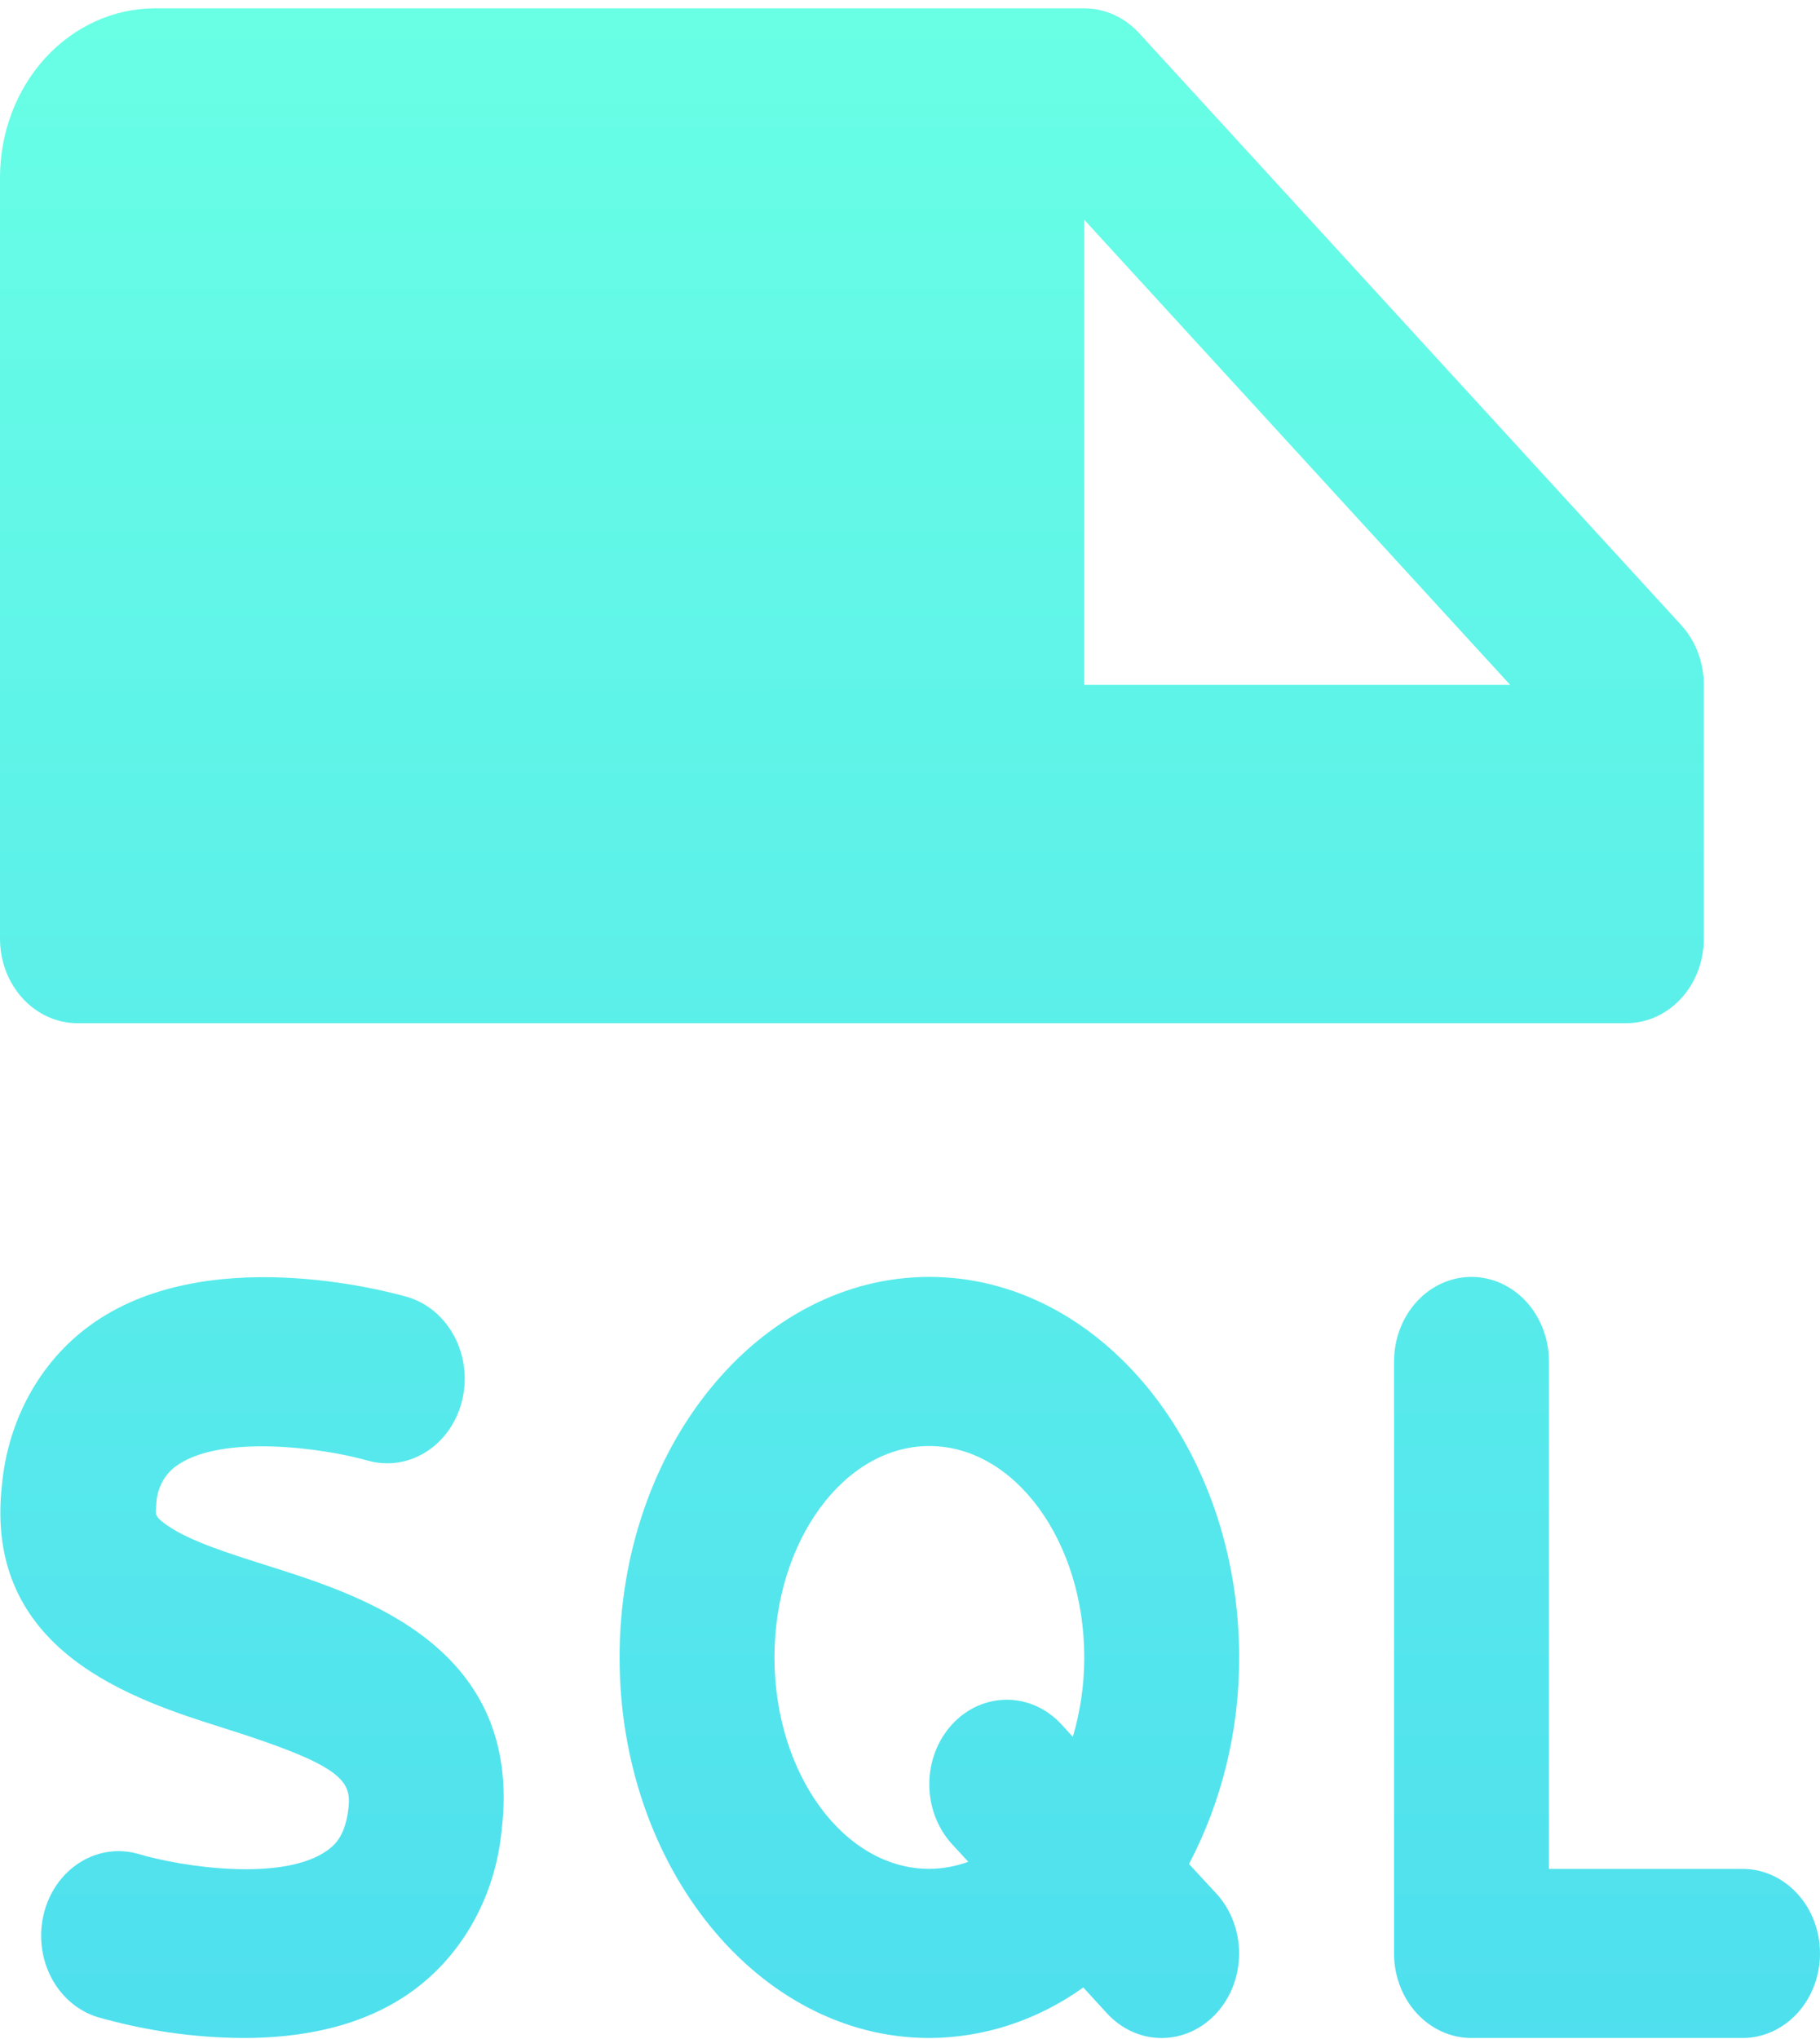 <svg width="150" height="168" viewBox="0 0 150 168" fill="none" xmlns="http://www.w3.org/2000/svg">
<path d="M6.383 84.304H134.043C135.735 84.304 137.359 83.57 138.556 82.263C139.753 80.956 140.426 79.184 140.426 77.336V56.432C140.426 55.517 140.262 54.611 139.941 53.765C139.621 52.919 139.151 52.15 138.559 51.503L93.878 2.728C93.284 2.081 92.58 1.568 91.805 1.218C91.031 0.868 90.2 0.689 89.362 0.689H12.766C9.38 0.689 6.133 2.158 3.739 4.771C1.345 7.385 0 10.929 0 14.625V77.336C0 79.184 0.672 80.956 1.87 82.263C3.067 83.57 4.69 84.304 6.383 84.304ZM89.362 18.109L124.468 56.432H89.362V18.109ZM150 160.95C150 162.798 149.328 164.571 148.13 165.878C146.933 167.184 145.31 167.918 143.617 167.918H121.277C119.584 167.918 117.96 167.184 116.763 165.878C115.566 164.571 114.894 162.798 114.894 160.95V112.175C114.894 110.327 115.566 108.555 116.763 107.248C117.96 105.942 119.584 105.208 121.277 105.208C122.969 105.208 124.593 105.942 125.79 107.248C126.987 108.555 127.66 110.327 127.66 112.175V153.983H143.617C145.31 153.983 146.933 154.717 148.13 156.023C149.328 157.33 150 159.102 150 160.95ZM41.346 150.769C41.097 153.434 40.31 156.005 39.043 158.299C37.775 160.593 36.057 162.551 34.013 164.034C29.872 167.047 24.734 167.918 20.058 167.918C15.981 167.895 11.922 167.31 7.979 166.176C6.368 165.661 5.007 164.474 4.192 162.872C3.377 161.27 3.174 159.382 3.625 157.617C4.076 155.852 5.146 154.352 6.603 153.441C8.06 152.531 9.787 152.285 11.41 152.755C14.904 153.8 23.338 155.106 27.008 152.441C27.718 151.927 28.468 151.117 28.715 149.018C28.995 146.692 28.149 145.447 18.519 142.407C11.059 140.056 -1.428 136.11 0.168 122.279C0.416 119.666 1.188 117.145 2.429 114.895C3.67 112.644 5.35 110.72 7.348 109.258C16.795 102.29 31.859 106.375 33.543 106.854C34.353 107.087 35.114 107.492 35.782 108.047C36.449 108.601 37.01 109.294 37.433 110.085C37.855 110.876 38.13 111.75 38.243 112.657C38.356 113.564 38.304 114.487 38.09 115.372C37.877 116.257 37.505 117.088 36.998 117.816C36.49 118.545 35.855 119.157 35.131 119.618C34.406 120.079 33.605 120.38 32.774 120.503C31.943 120.627 31.098 120.57 30.287 120.337C26.705 119.317 18.144 118.107 14.473 120.824C13.992 121.179 13.596 121.654 13.319 122.21C13.041 122.766 12.89 123.387 12.878 124.021C12.782 124.805 12.766 124.961 13.771 125.676C15.614 126.973 18.91 128.01 22.109 129.02C29.92 131.485 43.133 135.692 41.346 150.769ZM97.995 153.582C100.717 148.403 102.142 142.534 102.128 136.563C102.128 119.274 90.678 105.208 76.596 105.208C62.513 105.208 51.064 119.274 51.064 136.563C51.064 153.852 62.513 167.918 76.596 167.918C81.105 167.901 85.512 166.455 89.282 163.755L91.229 165.88C92.426 167.187 94.05 167.92 95.743 167.919C97.437 167.918 99.06 167.183 100.257 165.876C101.453 164.568 102.125 162.796 102.124 160.947C102.124 159.099 101.45 157.327 100.253 156.021L97.995 153.582ZM76.596 153.983C69.558 153.983 63.83 146.144 63.83 136.563C63.83 126.982 69.558 119.143 76.596 119.143C83.633 119.143 89.362 126.982 89.362 136.563C89.363 138.784 89.045 140.991 88.42 143.104L87.487 142.085C86.894 141.438 86.19 140.925 85.415 140.575C84.64 140.226 83.81 140.046 82.972 140.046C81.279 140.047 79.655 140.782 78.459 142.089C77.262 143.397 76.59 145.17 76.591 147.018C76.592 148.866 77.265 150.638 78.463 151.945L79.803 153.399C78.769 153.777 77.686 153.974 76.596 153.983Z" fill="url(#paint0_linear_196_225)"/>
<defs>
<linearGradient id="paint0_linear_196_225" x1="75" y1="0.689" x2="75.039" y2="285.092" gradientUnits="userSpaceOnUse">
<stop stop-color="#2A2D5A"/>
<stop offset="0" stop-color="#68FFE5"/>
<stop offset="1" stop-color="#3DC9F5"/>
</linearGradient>
</defs>
</svg>

